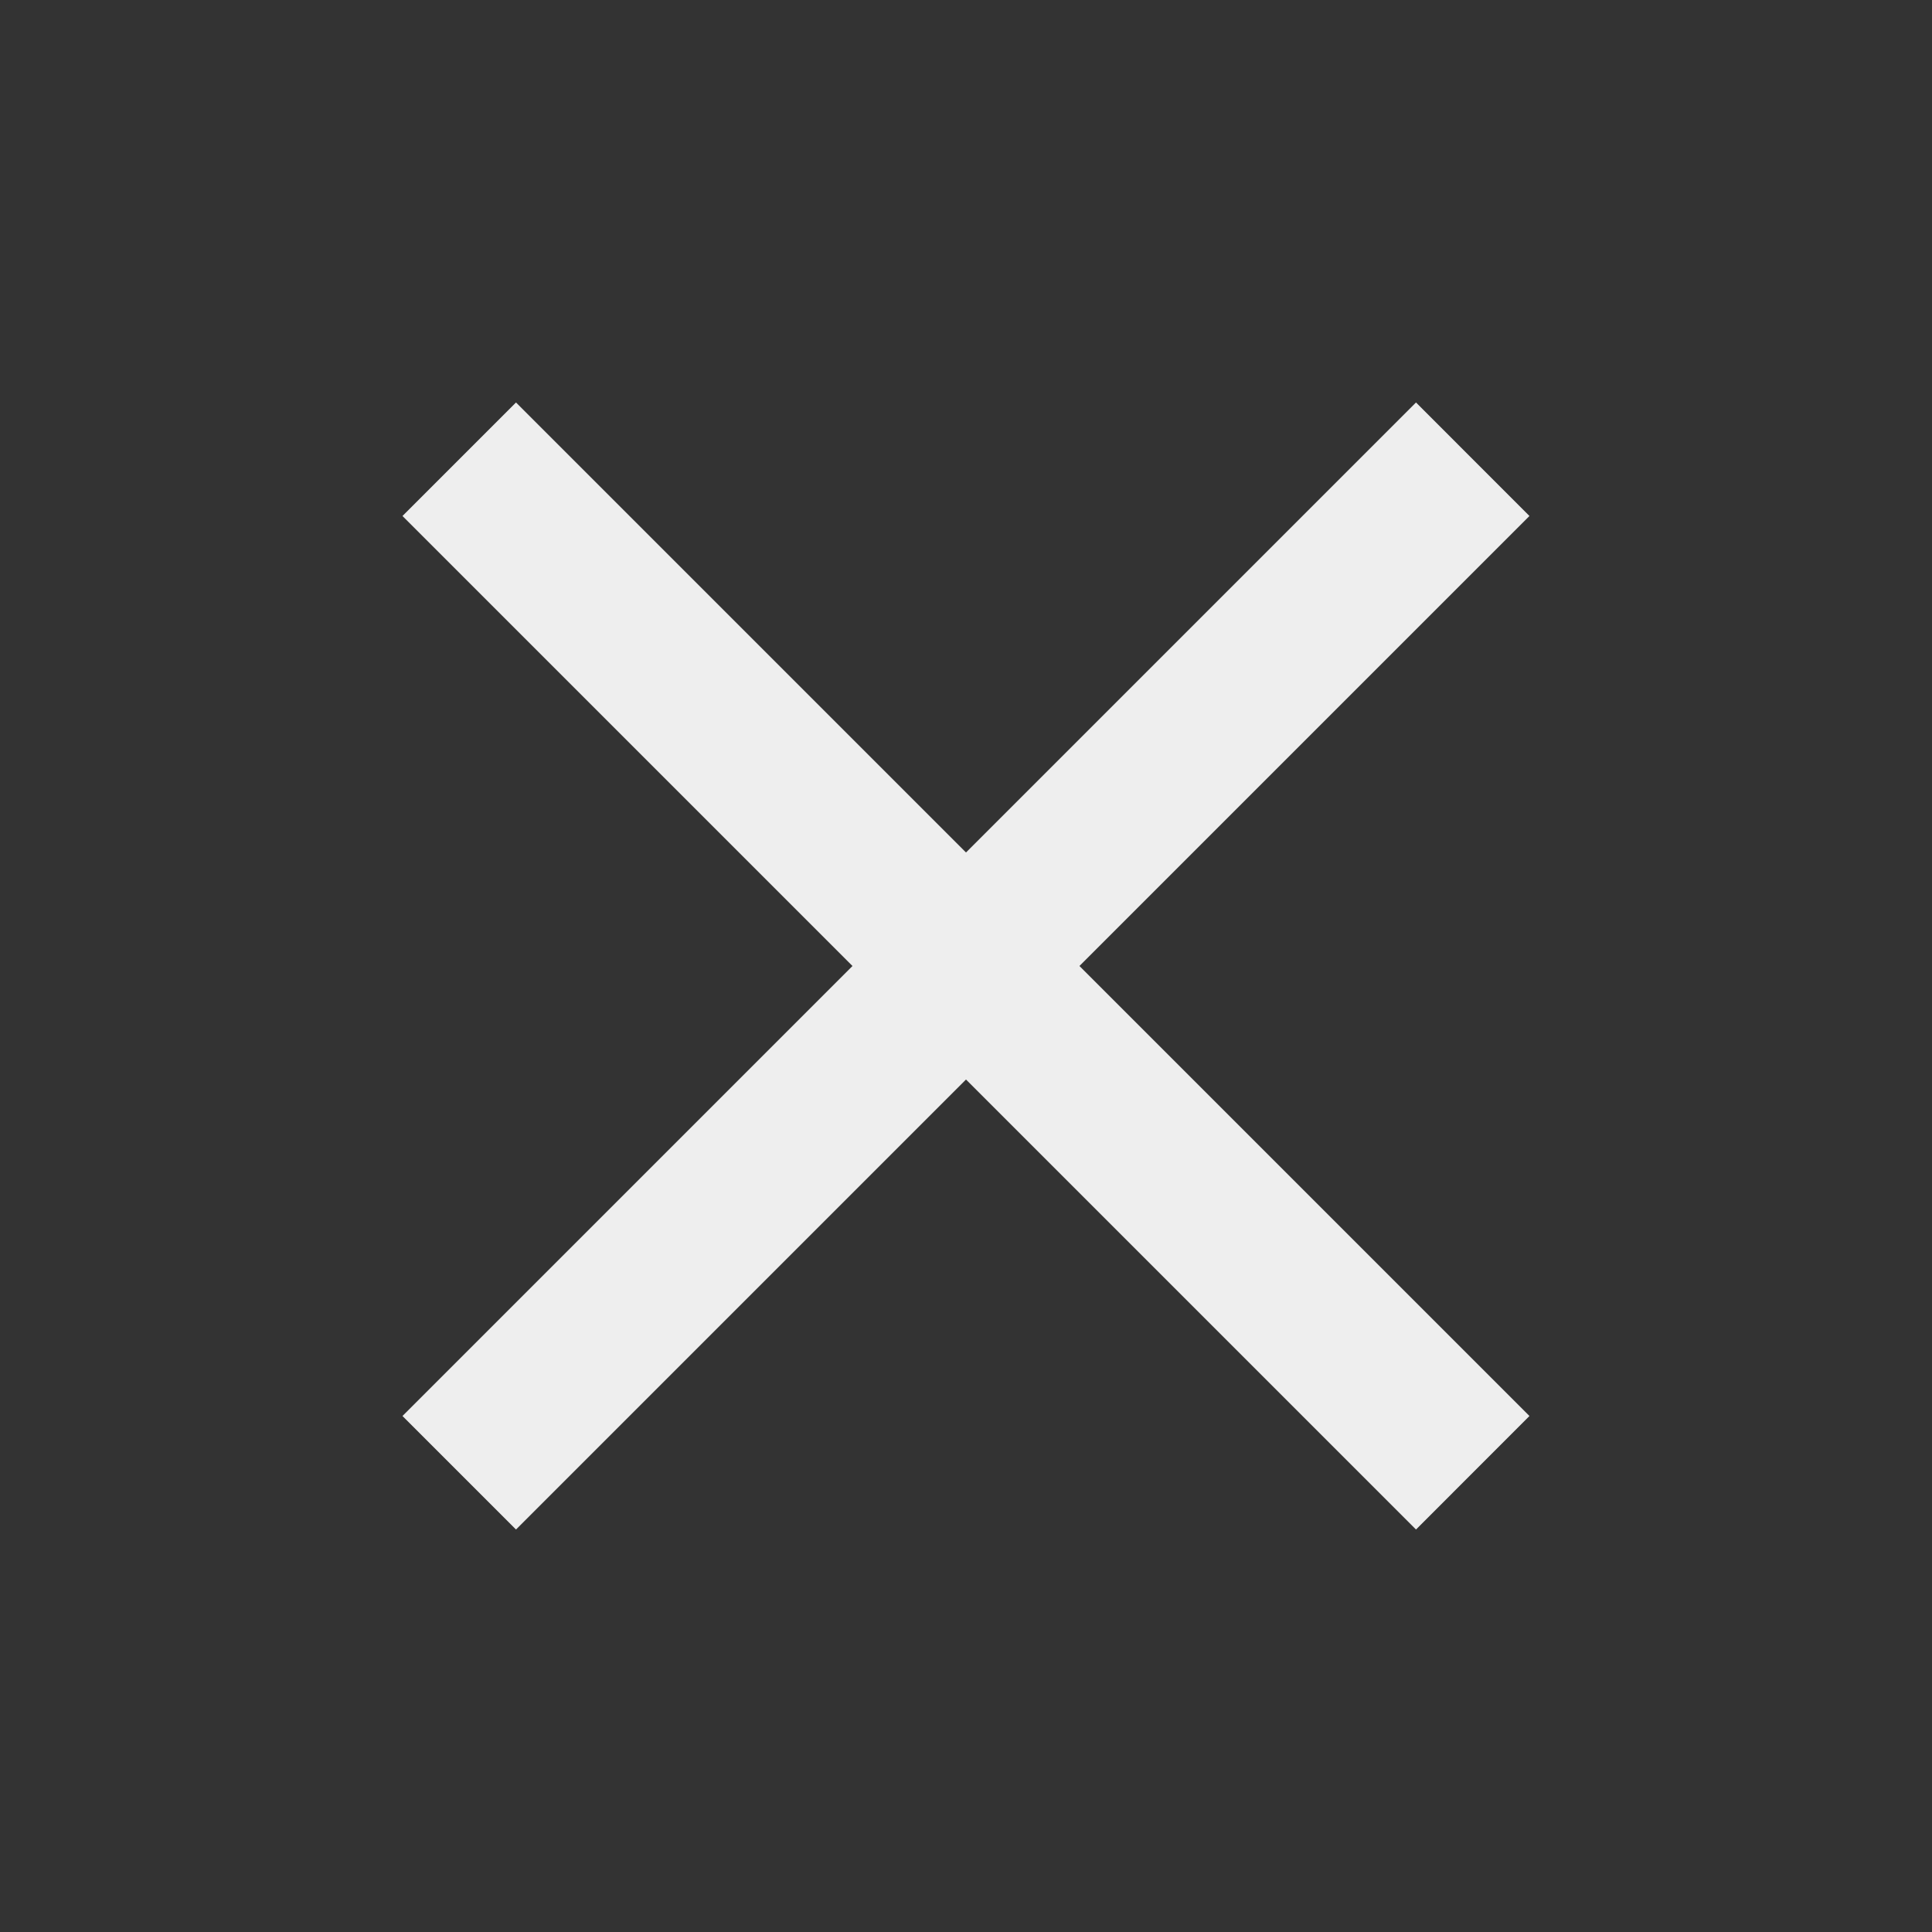<svg width="25" height="25" viewBox="0 0 25 25" fill="none" xmlns="http://www.w3.org/2000/svg">
<rect x="0" y="0" width="25" height="25" fill="#333333" stroke="none"/>
<g clip-path="url(#clip0_34_638)">
<path d="M19.791 6.677L18.323 5.208L12.5 11.031L6.677 5.208L5.208 6.677L11.031 12.5L5.208 18.323L6.677 19.792L12.5 13.969L18.323 19.792L19.791 18.323L13.968 12.5L19.791 6.677Z" fill="#EEEEEE"/>
</g>
<defs>
<clipPath id="clip0_34_638">
<rect width="25" height="25" fill="white"/>
</clipPath>
</defs>
</svg>
